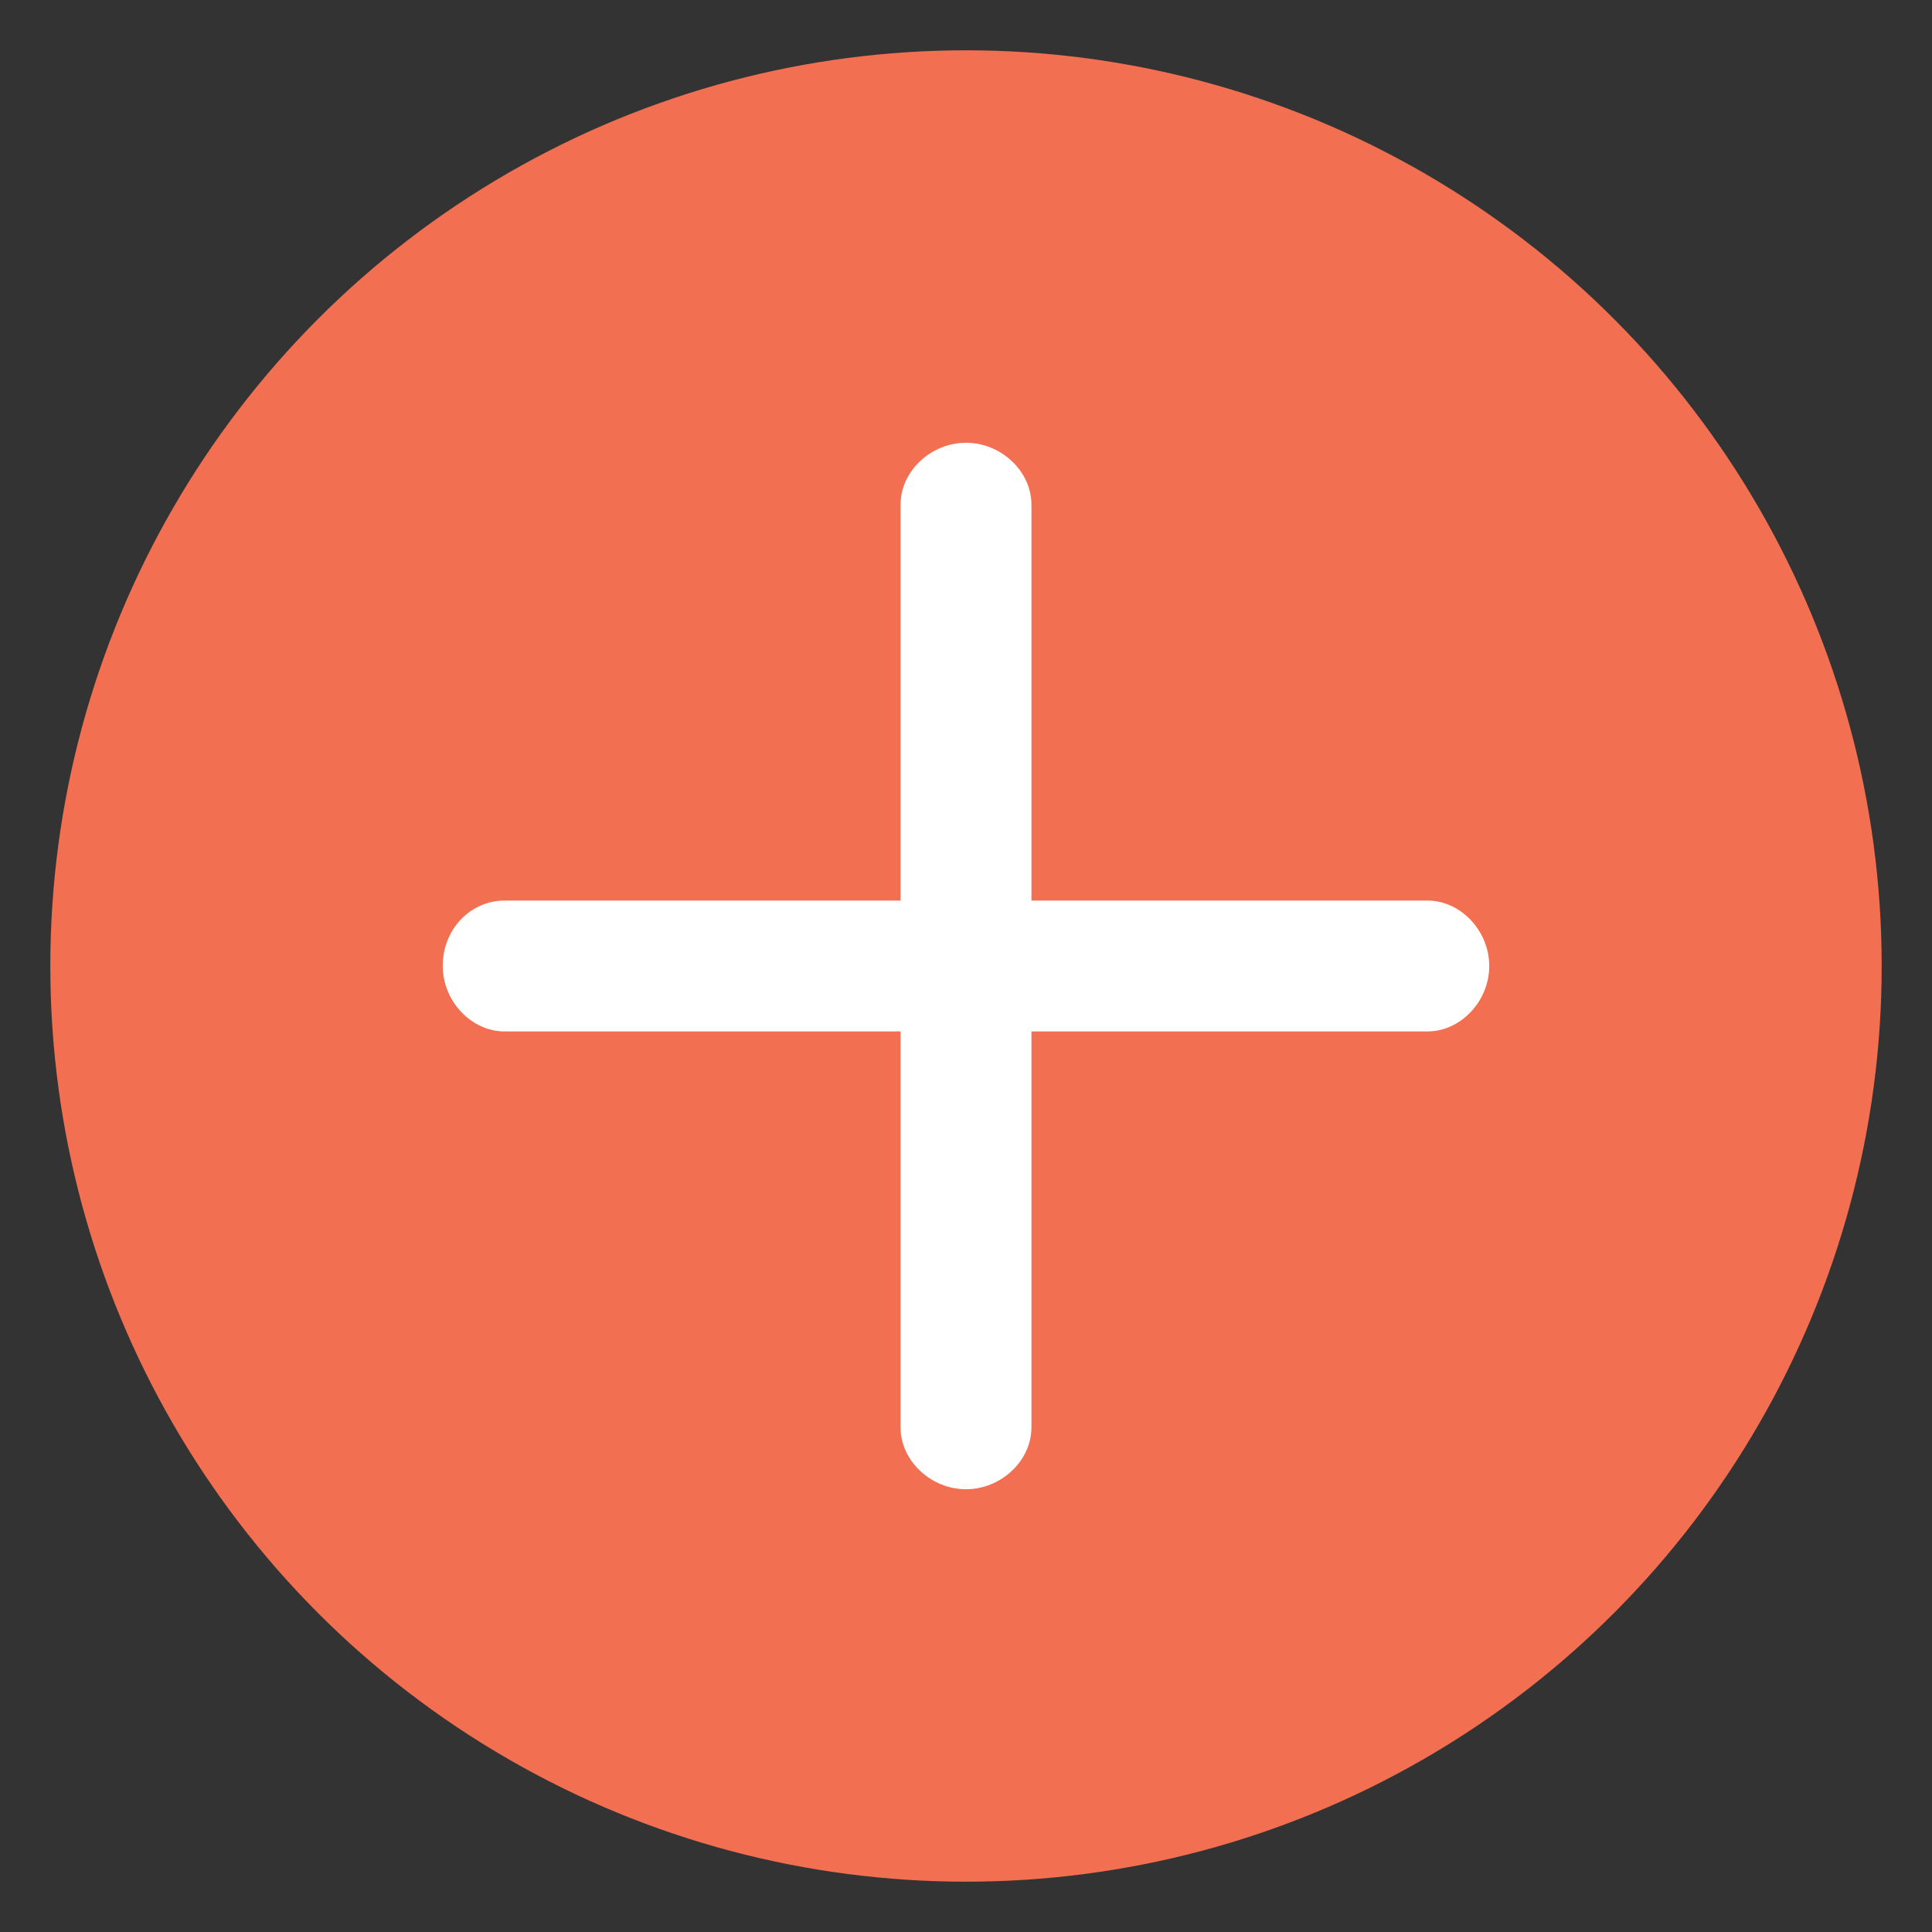<?xml version="1.0" encoding="UTF-8"?>
<svg width="24px" height="24px" viewBox="0 0 24 24" version="1.1" xmlns="http://www.w3.org/2000/svg" xmlns:xlink="http://www.w3.org/1999/xlink">
    <rect x="0" y="0" width="24" height="24" fill="#333333" stroke="none"/>
    <!-- Generator: Sketch 52.4 (67378) - http://www.bohemiancoding.com/sketch -->
    <title>+</title>
    <desc>Created with Sketch.</desc>
    <g id="Page-1" stroke="none" stroke-width="1" fill="none" fill-rule="evenodd">
        <g id="2-订单" transform="translate(-336, -311)">
            <g id="Group-10" transform="translate(54, 279)">
                <g id="Group-3" transform="translate(122, 21)">
                    <g id="Group-9" transform="translate(116, 10)">
                        <g id="+" transform="translate(43, 0)">
                            <g transform="translate(1.625, 1.625)">
                                <circle id="Oval" fill="#F36F52" fill-rule="nonzero" cx="11.375" cy="11.375" r="11.375"></circle>
                                <path d="M5.643,10.562 L17.107,10.562 C17.52,10.562 17.875,10.938 17.875,11.375 C17.875,11.812 17.52,12.188 17.107,12.188 L5.643,12.188 C5.23,12.188 4.875,11.812 4.875,11.375 C4.875,10.906 5.23,10.562 5.643,10.562 Z M12.188,5.643 L12.188,17.107 C12.188,17.52 11.812,17.875 11.375,17.875 C10.938,17.875 10.562,17.52 10.562,17.107 L10.562,5.643 C10.562,5.23 10.938,4.875 11.375,4.875 C11.812,4.875 12.188,5.23 12.188,5.643 Z" id="Shape" fill="#FFFFFF" fill-rule="nonzero"></path>
                            </g>
                        </g>
                    </g>
                </g>
            </g>
        </g>
    </g>
</svg>